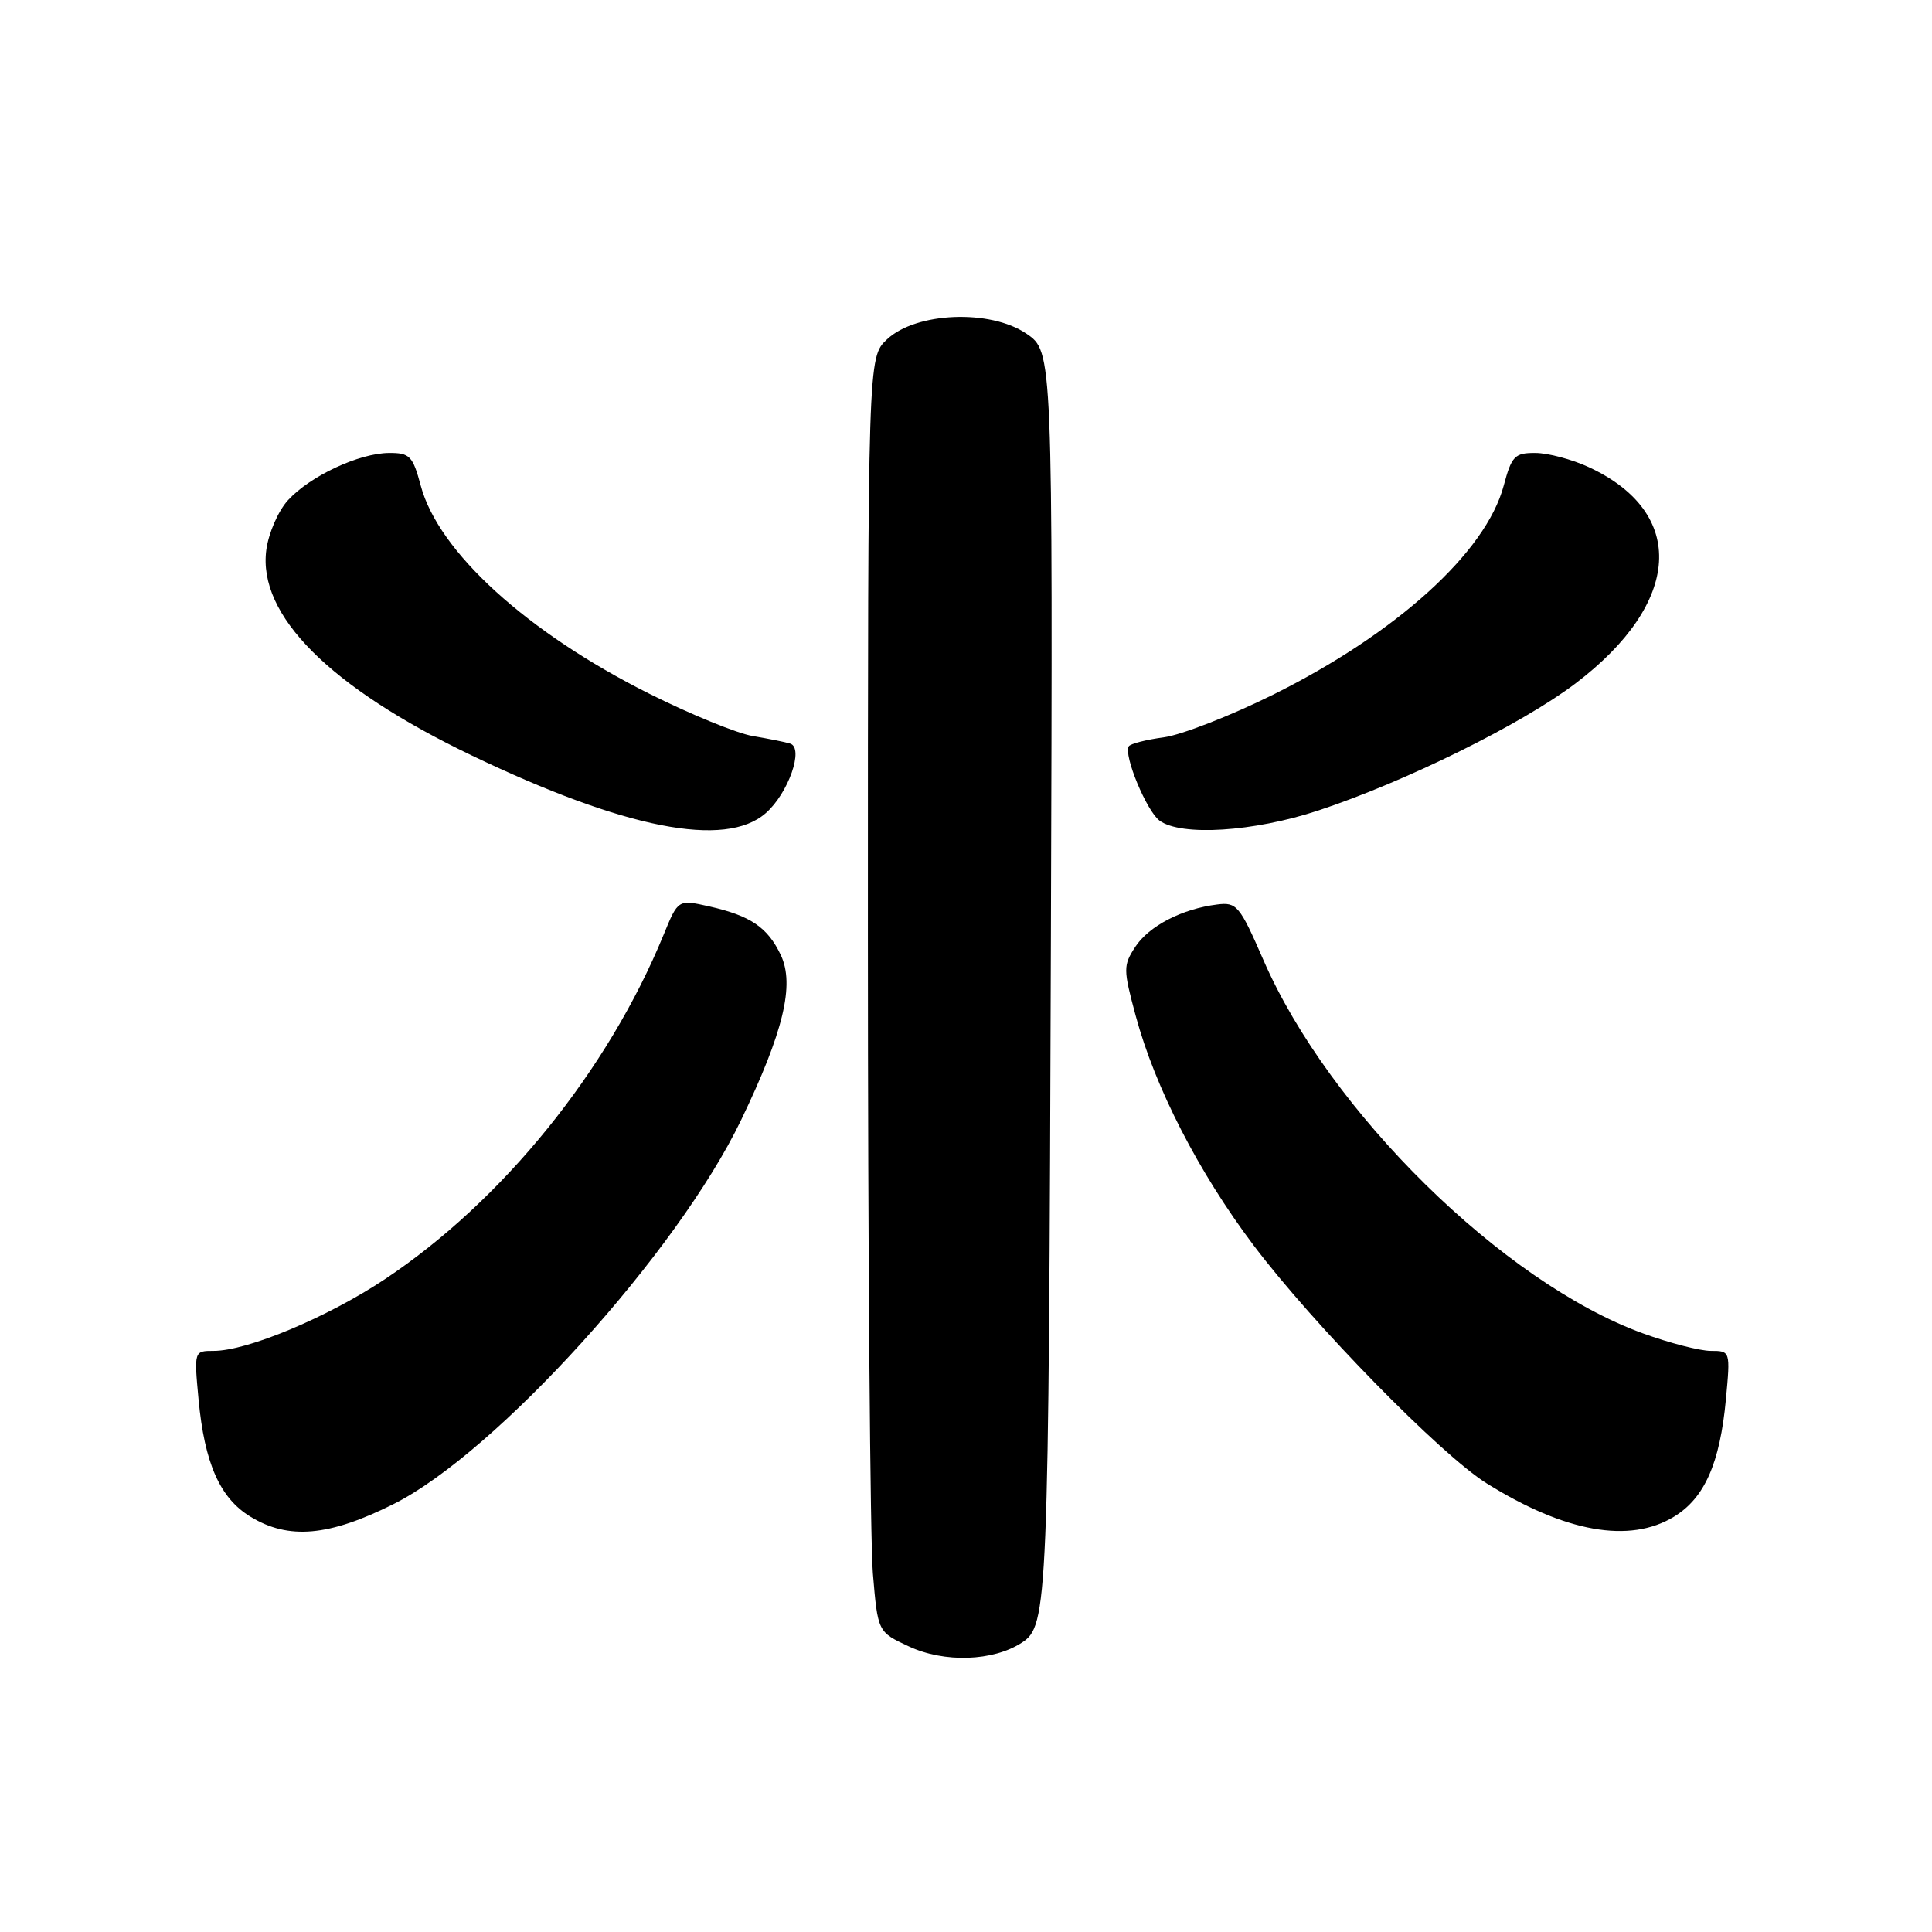 <?xml version="1.0" encoding="UTF-8" standalone="no"?>
<!DOCTYPE svg PUBLIC "-//W3C//DTD SVG 1.1//EN" "http://www.w3.org/Graphics/SVG/1.1/DTD/svg11.dtd" >
<svg xmlns="http://www.w3.org/2000/svg" xmlns:xlink="http://www.w3.org/1999/xlink" version="1.1" viewBox="0 0 256 256">
 <g >
 <path fill="currentColor"
d=" M 135.40 217.66 C 138.85 215.39 138.95 213.00 139.25 124.04 C 139.50 46.59 139.50 46.59 136.00 44.21 C 131.21 40.95 121.38 41.35 117.53 44.97 C 115.00 47.35 115.00 47.35 115.00 124.02 C 115.00 166.19 115.30 204.19 115.66 208.47 C 116.31 216.24 116.31 216.24 120.41 218.15 C 125.12 220.36 131.60 220.14 135.40 217.66 Z  M 52.12 199.31 C 65.70 192.53 89.77 165.95 98.20 148.41 C 103.82 136.73 105.32 130.48 103.46 126.55 C 101.71 122.87 99.45 121.34 93.96 120.10 C 89.85 119.18 89.85 119.18 87.94 123.84 C 80.55 141.88 66.56 159.15 50.97 169.52 C 43.38 174.56 32.78 179.00 28.31 179.00 C 25.72 179.00 25.71 179.02 26.31 185.43 C 27.10 193.89 29.14 198.51 33.19 200.97 C 38.24 204.05 43.55 203.59 52.12 199.31 Z  M 221.81 200.97 C 225.86 198.51 227.90 193.89 228.69 185.43 C 229.29 179.02 229.28 179.00 226.69 179.00 C 225.26 179.00 221.22 177.96 217.70 176.68 C 199.19 169.96 176.13 147.28 167.40 127.19 C 164.27 120.00 163.87 119.52 161.28 119.85 C 156.62 120.43 152.25 122.70 150.44 125.45 C 148.82 127.93 148.82 128.42 150.49 134.61 C 153.07 144.15 158.81 155.32 166.10 165.00 C 173.98 175.46 190.93 192.78 197.00 196.56 C 207.40 203.04 215.93 204.56 221.81 200.97 Z  M 101.46 107.75 C 104.46 105.13 106.57 99.11 104.70 98.53 C 104.04 98.32 101.81 97.88 99.75 97.53 C 97.69 97.19 91.50 94.66 86.01 91.91 C 69.84 83.81 58.09 73.12 55.75 64.35 C 54.70 60.42 54.29 60.00 51.54 60.02 C 47.58 60.05 41.11 63.07 38.17 66.27 C 36.88 67.67 35.59 70.62 35.29 72.85 C 34.13 81.51 43.68 91.07 62.50 100.10 C 82.78 109.82 96.10 112.44 101.46 107.75 Z  M 174.64 107.41 C 186.17 103.60 201.61 95.98 208.76 90.56 C 222.86 79.87 223.58 67.93 210.50 61.89 C 208.30 60.87 205.13 60.03 203.46 60.02 C 200.71 60.00 200.30 60.42 199.25 64.35 C 196.89 73.19 185.05 83.91 168.69 92.05 C 163.07 94.84 156.55 97.38 154.21 97.70 C 151.87 98.01 149.78 98.55 149.57 98.89 C 148.85 100.05 151.93 107.47 153.65 108.74 C 156.52 110.83 166.08 110.23 174.64 107.41 Z "/>
</g>
</svg>